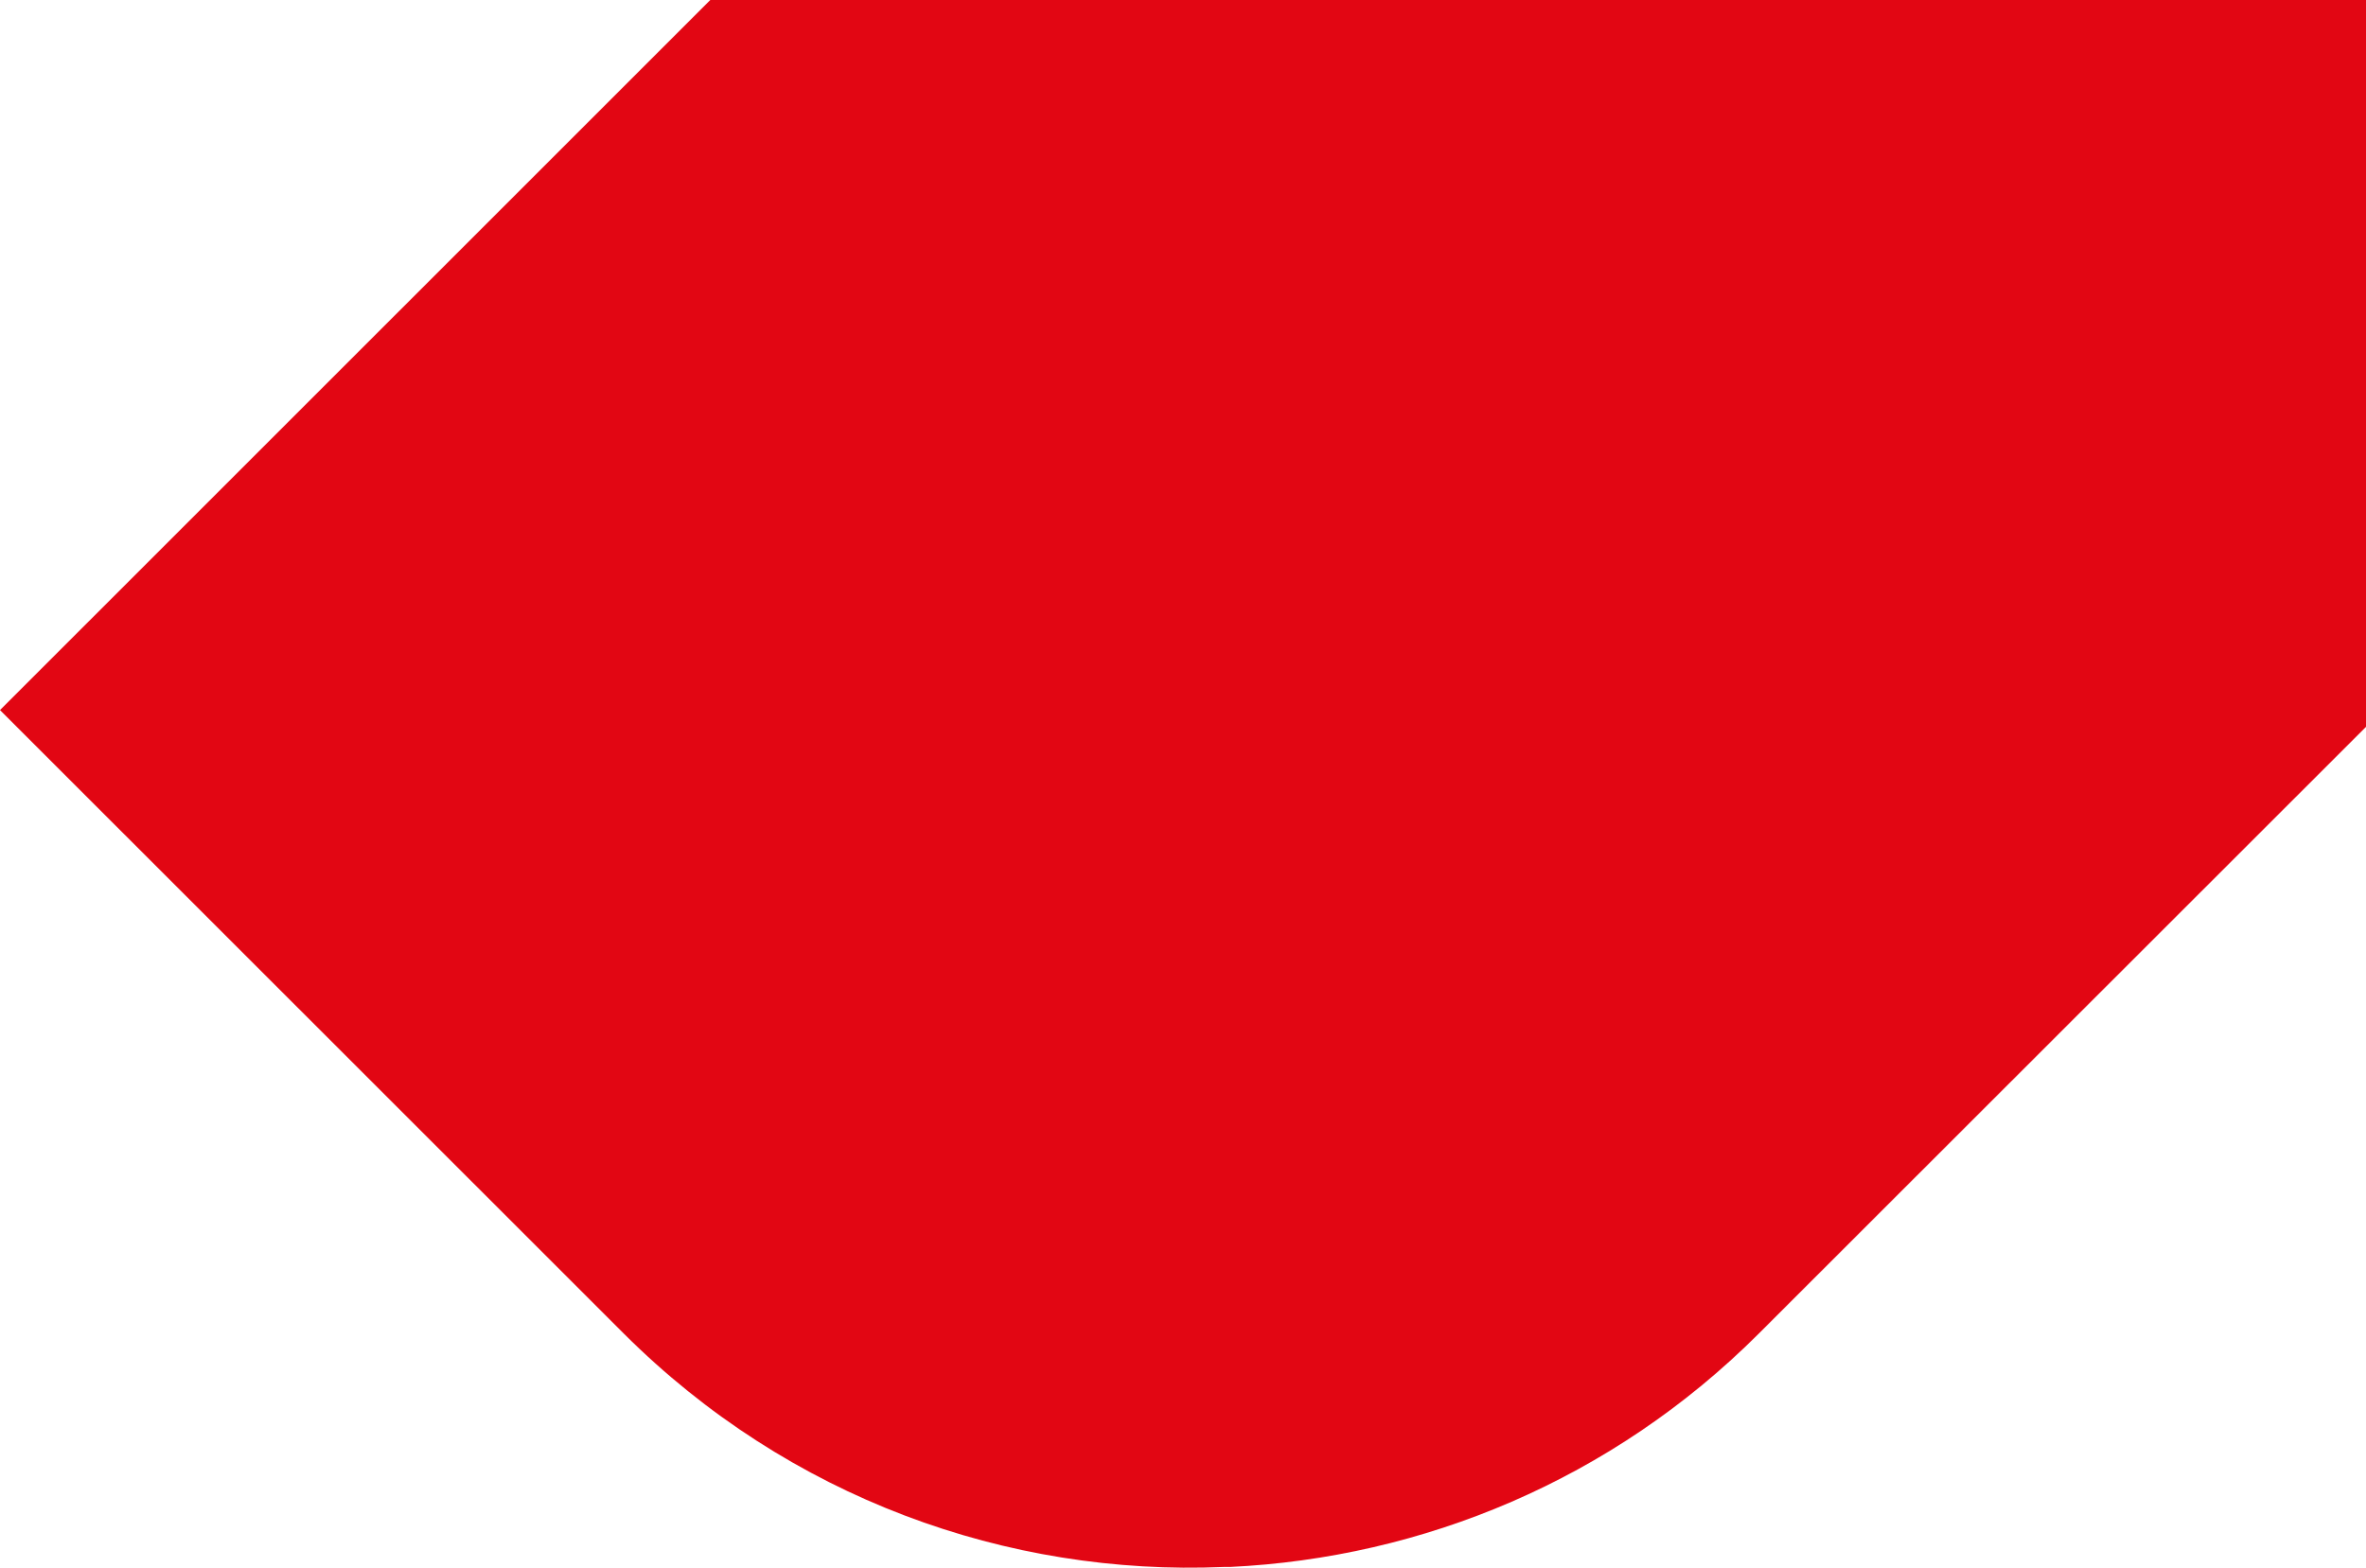 <svg width="750" height="497" viewBox="0 0 750 497" fill="none" xmlns="http://www.w3.org/2000/svg">
<g clip-path="url(#clip0_9_2)">
<path d="M750 0H225.16L0 225.115L197.729 422.773C250.033 474.963 319.399 499.695 387.856 496.77H389.874C450.939 493.876 511.095 469.194 557.535 422.773L750.01 230.425V0H750Z" fill="#E20613"/>
</g>
<defs>
<clipPath id="clip0_9_2">
<rect width="750" height="497" fill="white"/>
</clipPath>
</defs>
</svg>
